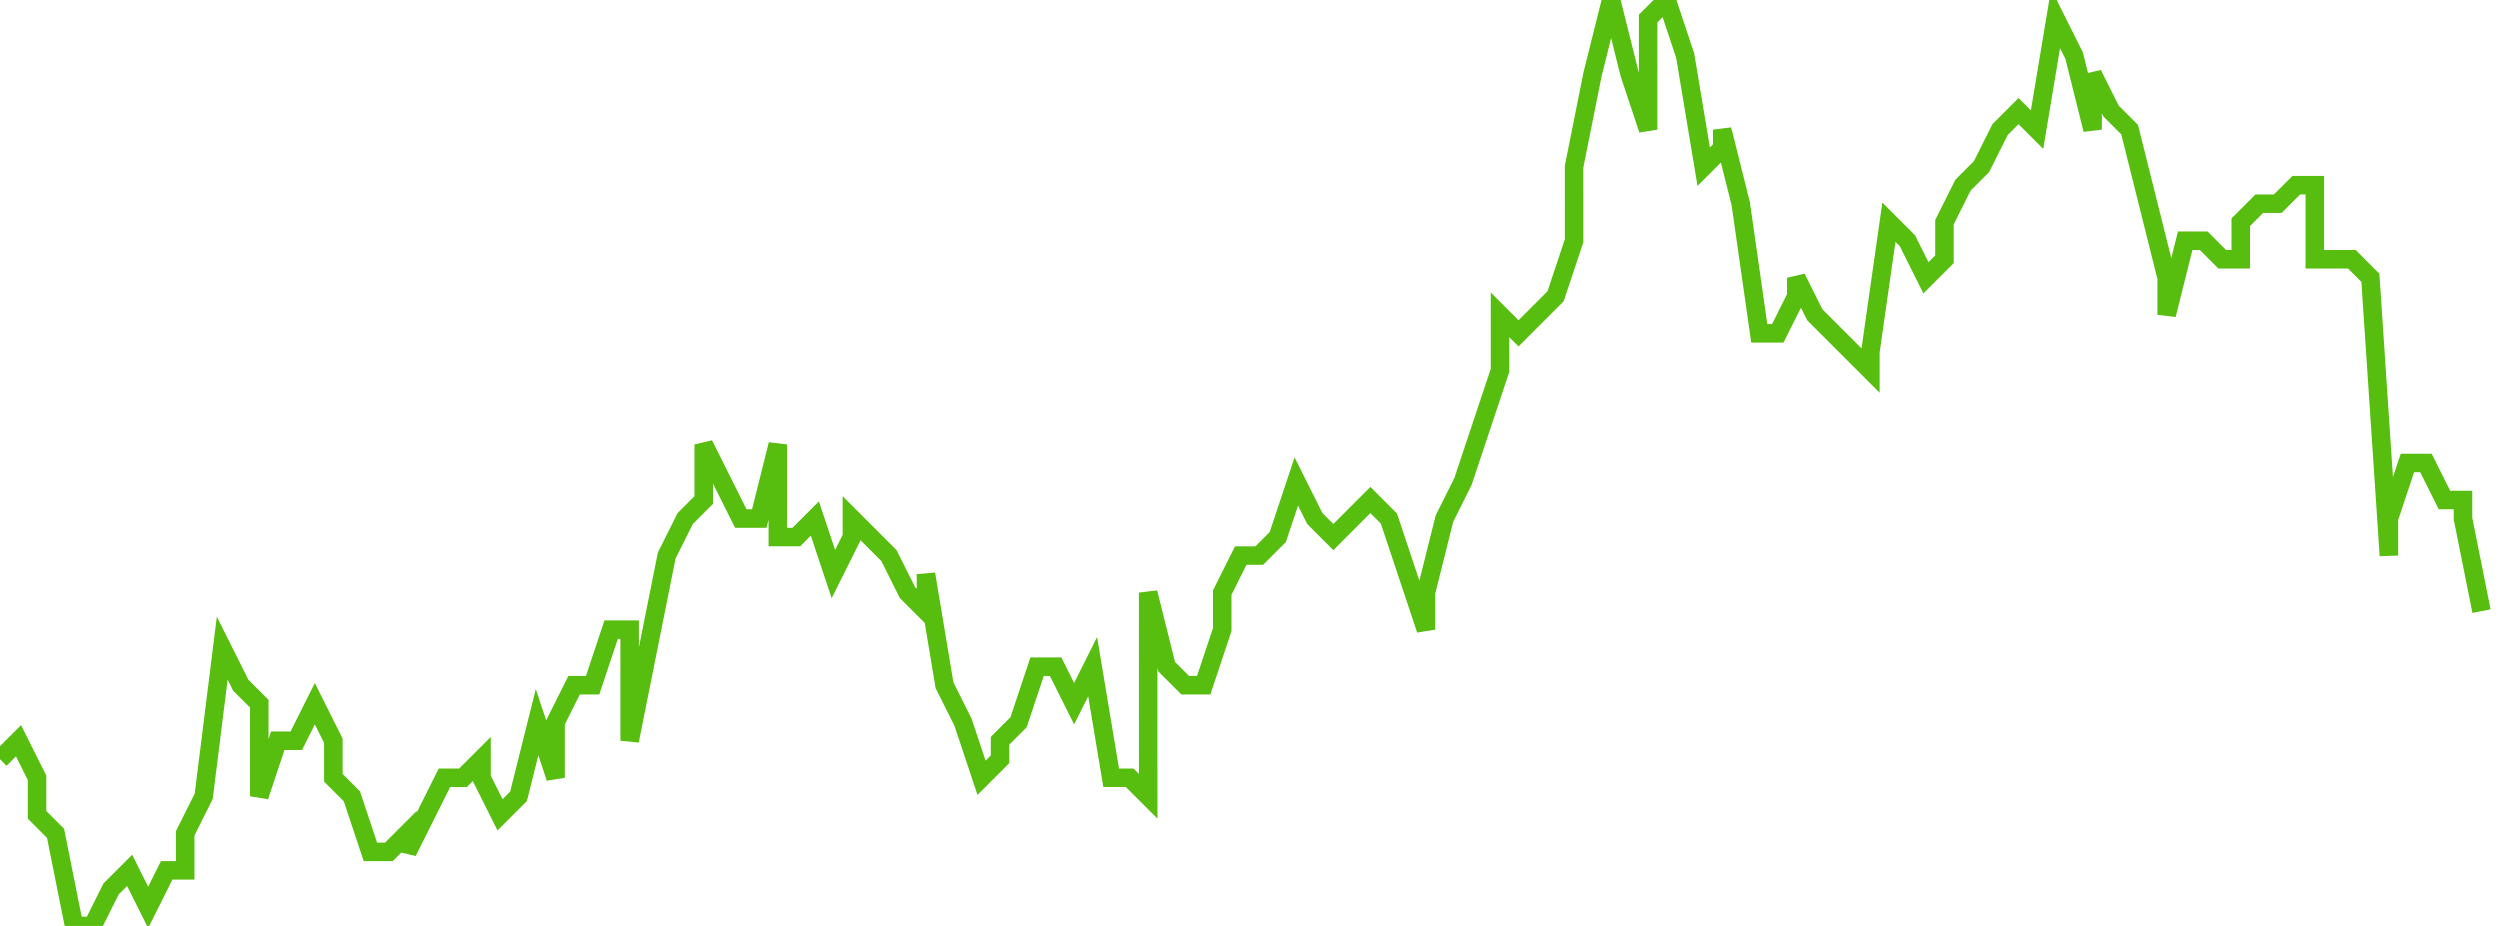 <svg xmlns="http://www.w3.org/2000/svg" width="135" height="50"><path fill="none" stroke="#57bd0f" stroke-width="1" d="m0 41 1-1 1 2v2l1 1 1 5h1l1-2 1-1 1 2 1-2h1v-2l1-2 1-8 1 2 1 1v5l1-3h1l1-2 1 2v2l1 1 1 3h1l1-1v1l1-2 1-2h1l1-1v1l1 2 1-1 1-4 1 3v-3l1-2h1l1-3h1v6l1-5 1-5 1-2 1-1v-3l1 2 1 2h1l1-4v5h1l1-1 1 3 1-2v-1l1 1 1 1 1 2 1 1v-2l1 6 1 2 1 3 1-1v-1l1-1 1-3h1l1 2 1-2 1 6h1l1 1V32l1 4 1 1h1l1-3v-2l1-2h1l1-1 1-3 1 2 1 1 1-1 1-1 1 1 1 3 1 3v-2l1-4 1-2 1-3 1-3v-3l1 1 1-1 1-1 1-3V9l1-5 1-4 1 4 1 3V1l1-1 1 3 1 6 1-1V7l1 4 1 7h1l1-2v-1l1 2 1 1 1 1 1 1v-1l1-7 1 1 1 2 1-1v-2l1-2 1-1 1-2 1-1 1 1 1-6 1 2 1 4V4l1 2 1 1 1 4 1 4v2l1-4h1l1 1h1v-2l1-1h1l1-1h1v4h2l1 1 1 15v-2l1-3h1l1 2h1v1l1 5"/></svg>